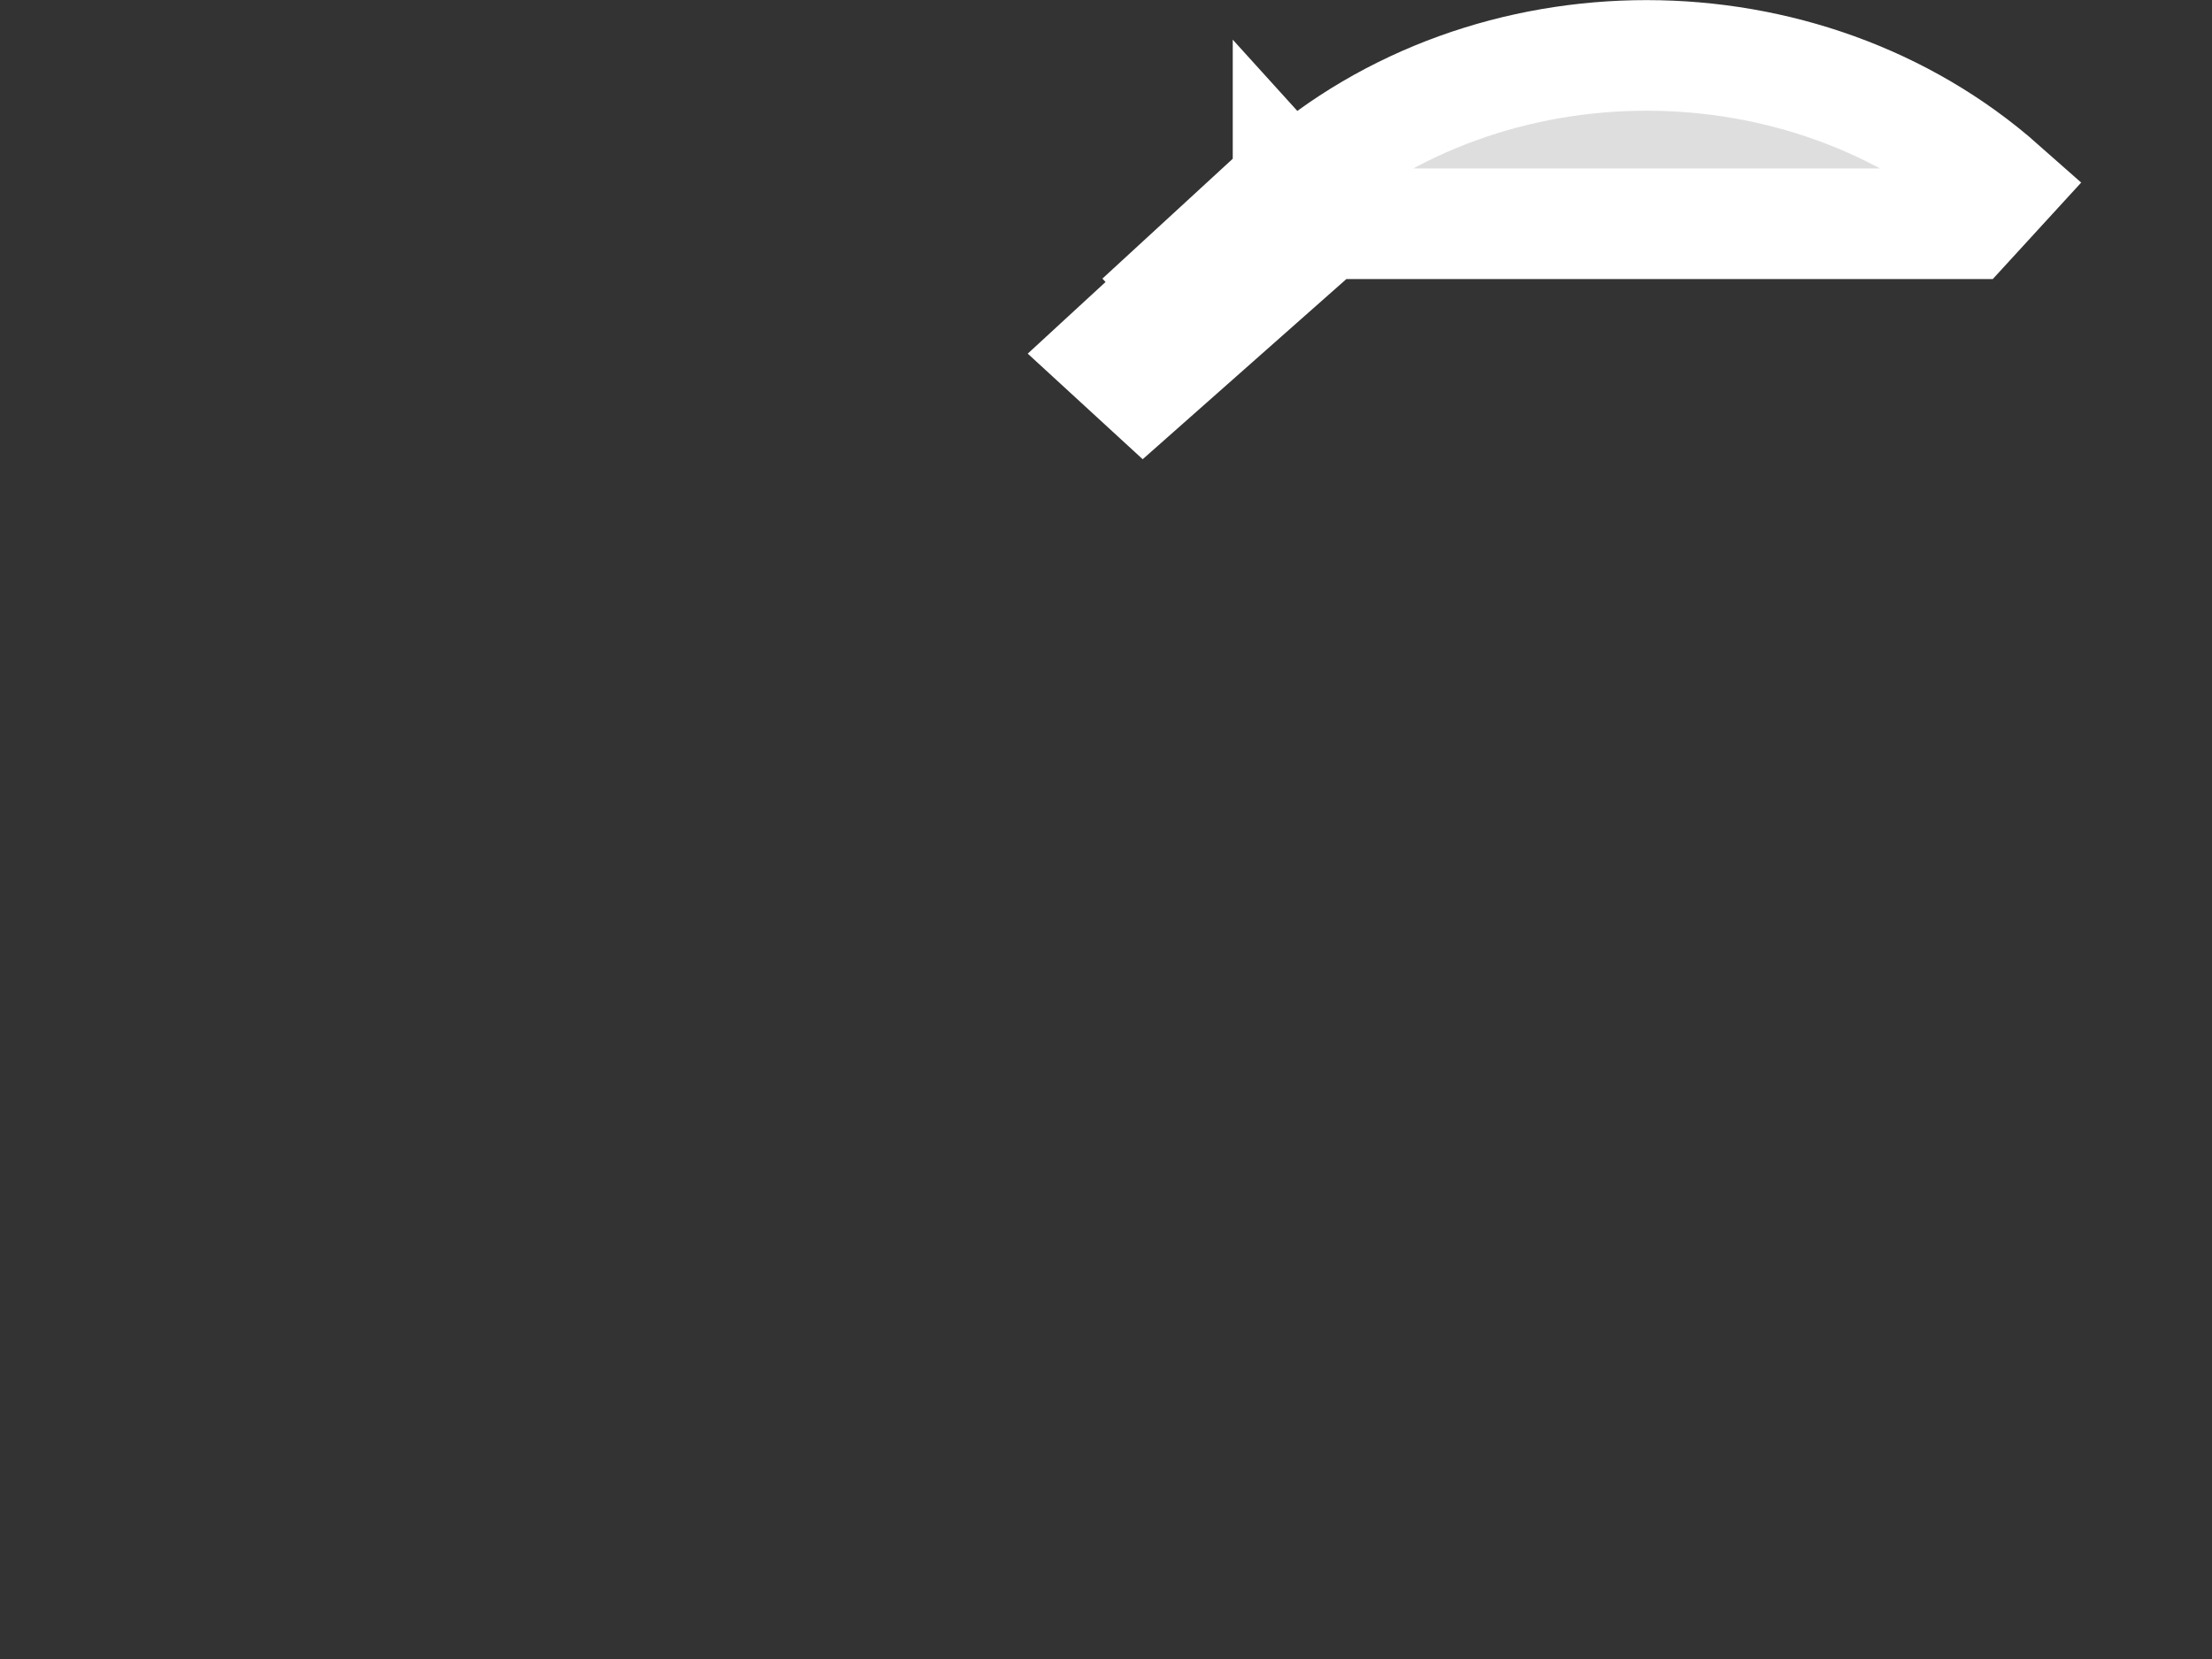 <svg width="20" height="15" viewBox="0 0 20 15" fill="none" xmlns="http://www.w3.org/2000/svg">
<rect x="0" y="0" width="20" height="15" fill="#333333" stroke="none"/>
<path d="M11.675 1.687L11.646 1.655L11.646 1.656L10.306 2.887L11.586 1.71L11.645 1.656L11.675 1.688M11.675 1.687C11.675 1.687 11.675 1.687 11.675 1.688M11.675 1.687L11.984 2.023M11.675 1.687C13.46 0.104 16.319 0.107 18.105 1.688L17.798 2.023H11.984M11.675 1.688L11.984 2.023M11.675 1.688C11.655 1.705 11.635 1.723 11.615 1.741L10.334 2.918L10.031 3.197L10.338 3.479L11.984 2.023" fill="#DEDEDE" stroke="white"/>
</svg>
